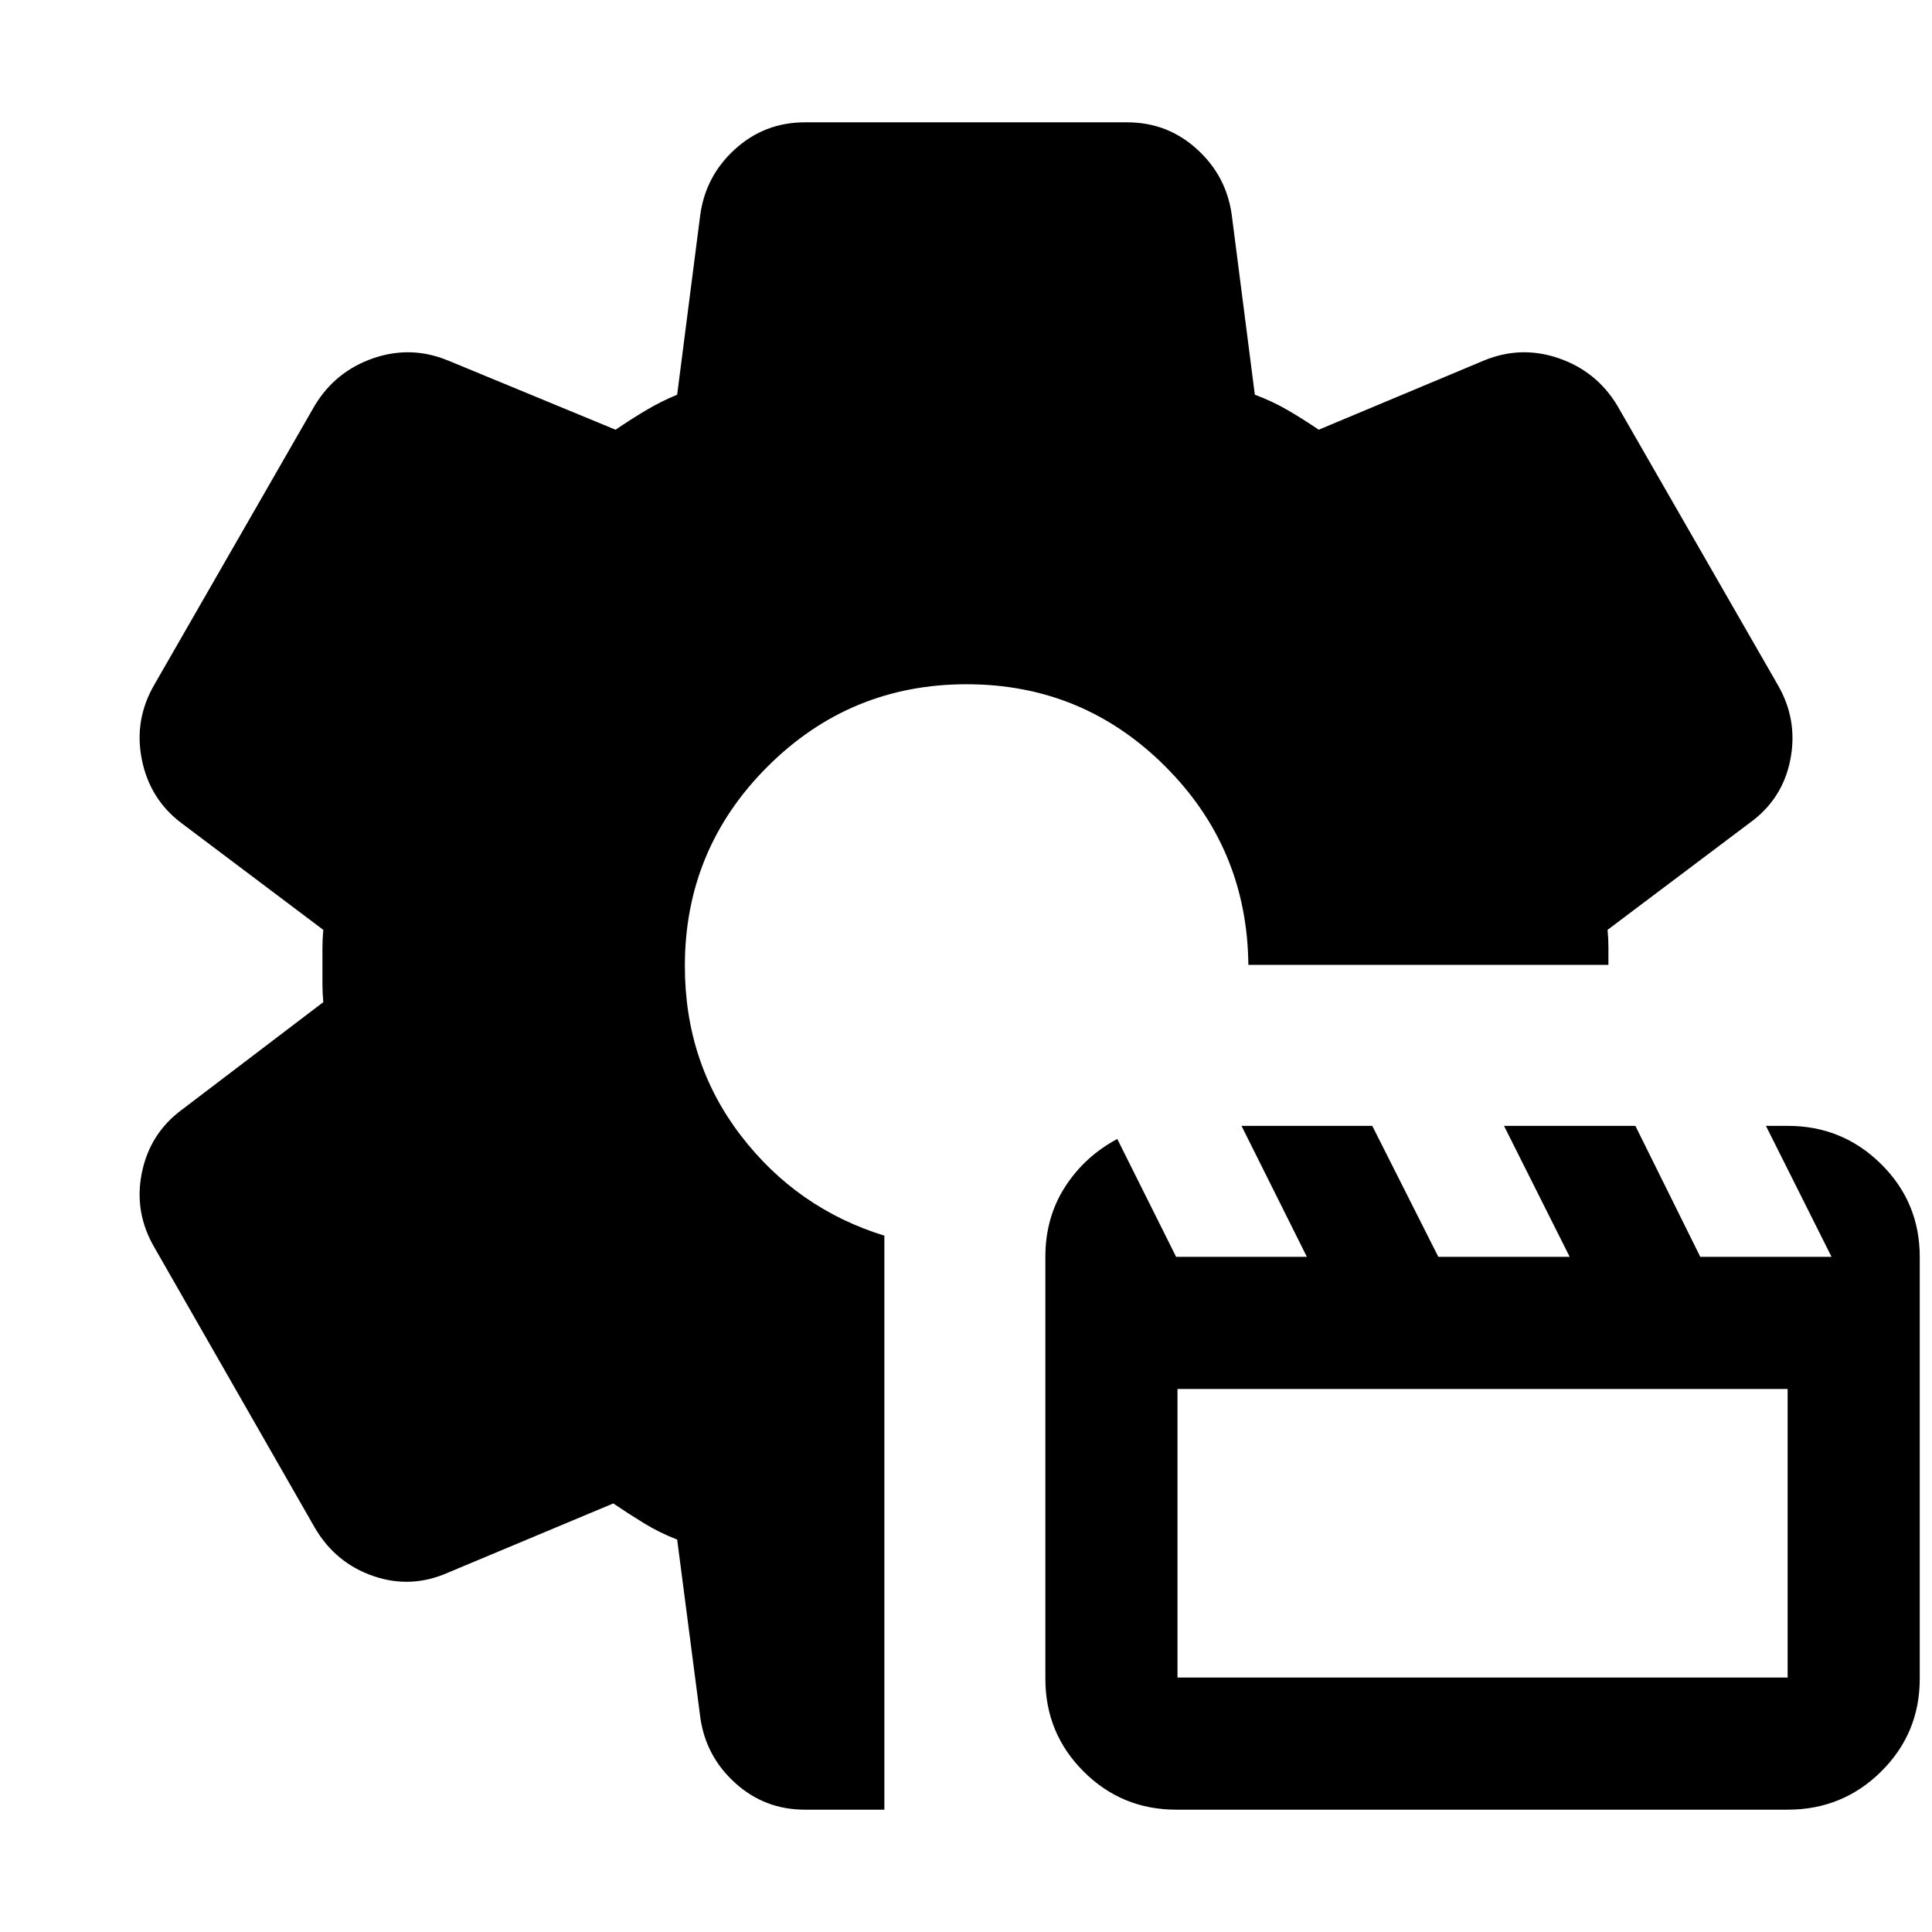 <svg xmlns="http://www.w3.org/2000/svg" height="24" viewBox="0 -960 960 960" width="24"><path d="M584.522-60.782q-27.12 0-46.103-18.983-18.984-18.984-18.984-46.104v-209.609q0-19.526 9.746-34.713 9.746-15.187 25.99-23.866l29.238 58.579h64.974l-32.487-65.087h64.974l32.826 65.087h65.276l-32.638-65.087h65.276l32.261 65.087h65.218l-32.609-65.087h10.869q27.174 0 46.37 18.984 19.196 18.983 19.196 46.103v209.609q0 27.12-19.149 46.104-19.148 18.983-46.504 18.983h-303.74Zm.565-65.652h303.175v-143.392H585.087v143.392ZM439.435-60.782h-39.522q-20.042 0-34.739-13.391-14.697-13.392-17.262-32.914l-11.435-87.912q-8.713-3.364-16.421-8.073-7.708-4.71-15.317-9.883l-81.913 34.304q-18.522 8.261-37.326 1.783-18.805-6.479-29.066-24.001L76.782-340.043q-10.261-17.522-6.32-37.088 3.943-19.565 19.711-31.304l70.478-53.609q-.435-4.643-.435-8.954v-17.908q0-4.311.435-9.05l-70.478-53.043q-15.768-11.87-19.71-31.653t6.319-37.305l79.652-138.609q10.261-16.957 29.066-23.435 18.804-6.478 37.326 1.217l83.044 34.305q7.608-5.174 15.086-9.63 7.478-4.457 15.521-7.761l11.435-89.043q2.565-19.522 17.262-32.914 14.697-13.391 34.739-13.391h160.174q20.042 0 34.739 13.391 14.697 13.392 17.262 32.914l11.435 89.043q8.713 3.215 16.421 7.716t15.317 9.675l81.913-34.305q18.522-7.695 37.326-1.217 18.805 6.478 29.066 23.435l79.652 138.609q10.261 17.522 6.413 37.327-3.847 19.804-20.369 31.631l-70.478 53.043q.434 4.174.434 8.695v8.696H620.304q-.565-58-41.399-98.718Q538.07-620 480.304-620q-58 0-99 41t-41 99q0 48 27.848 84.283Q396-359.435 439.435-346v285.218Z"/></svg>